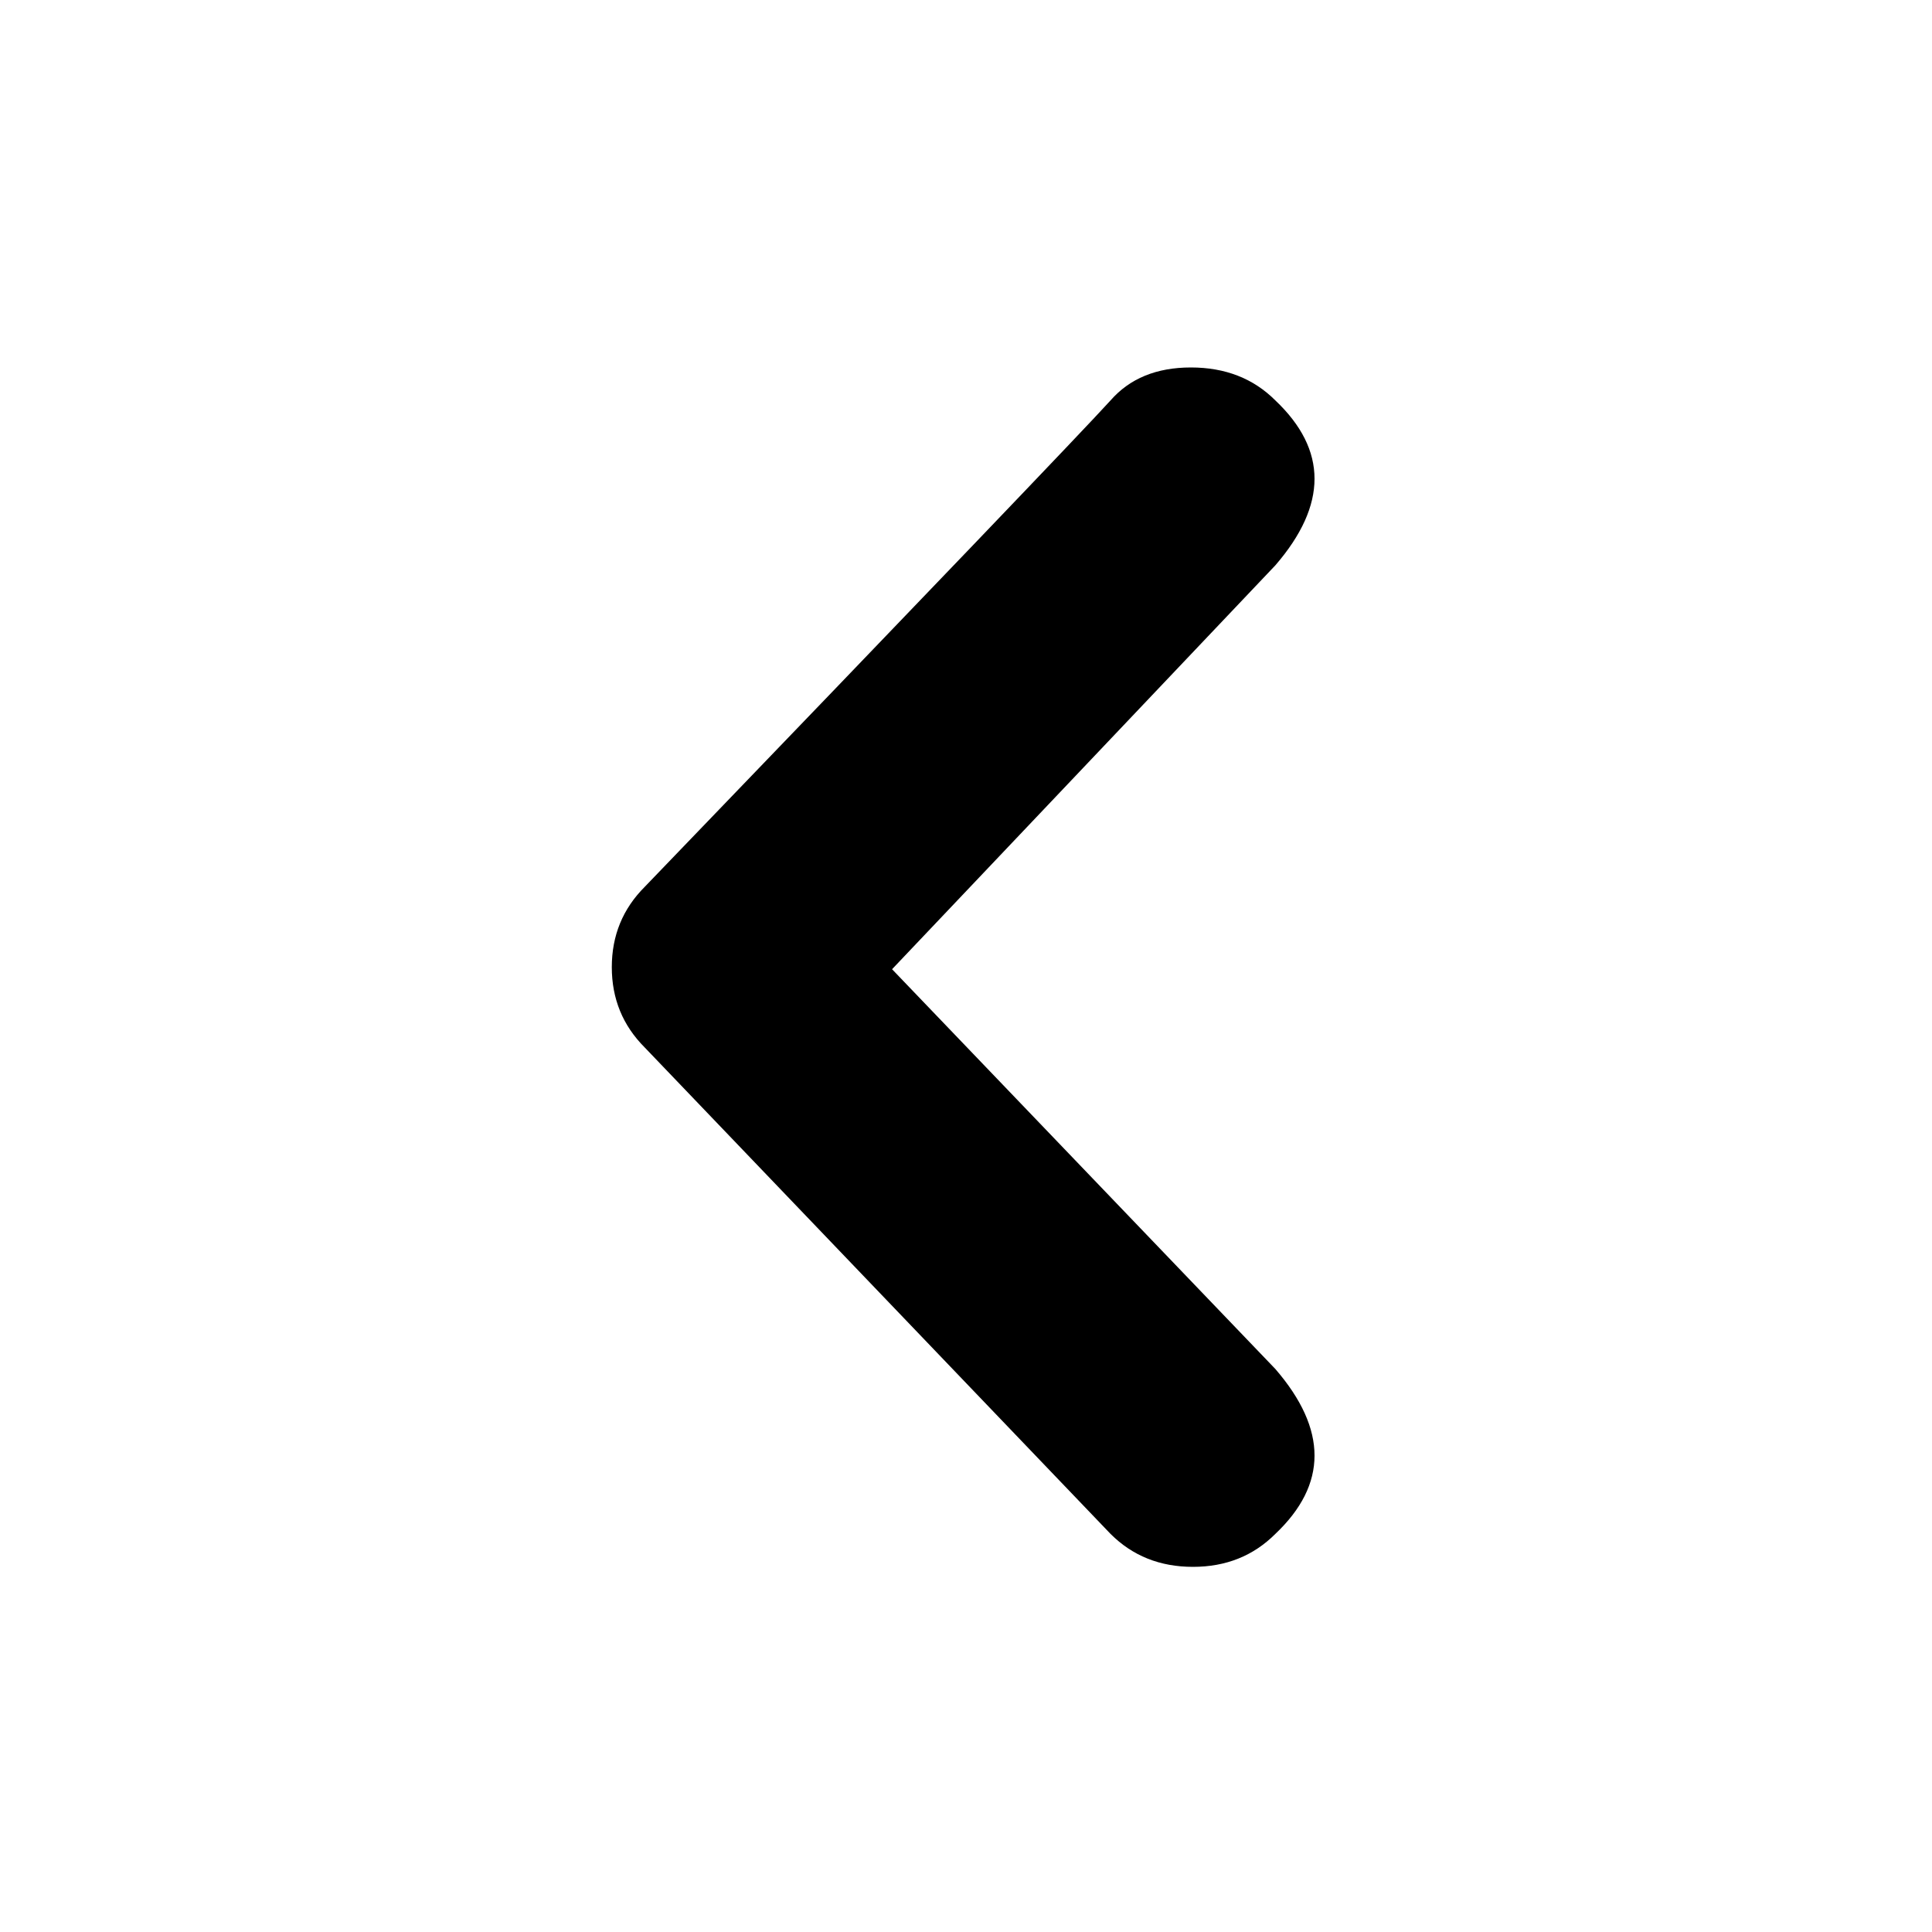 <svg viewBox="0 0 60 60" version="1.1" xmlns="http://www.w3.org/2000/svg">
    <g transform="translate(19, 10.5)">
        <path d="M15.488,1.936 C16.085,1.253 16.917,0.912 17.984,0.912 C19.051,0.912 19.925,1.253 20.608,1.936 C22.229,3.472 22.229,5.179 20.608,7.056 L8.704,19.6 L20.608,32.016 C22.229,33.893 22.229,35.6 20.608,37.136 C19.925,37.819 19.072,38.16 18.048,38.16 C17.024,38.16 16.171,37.819 15.488,37.136 L1.024,22.032 C0.341,21.349 0,20.517 0,19.536 C0,18.555 0.341,17.723 1.024,17.04 C9.813,7.909 14.635,2.875 15.488,1.936 Z"/>
    </g>
</svg>